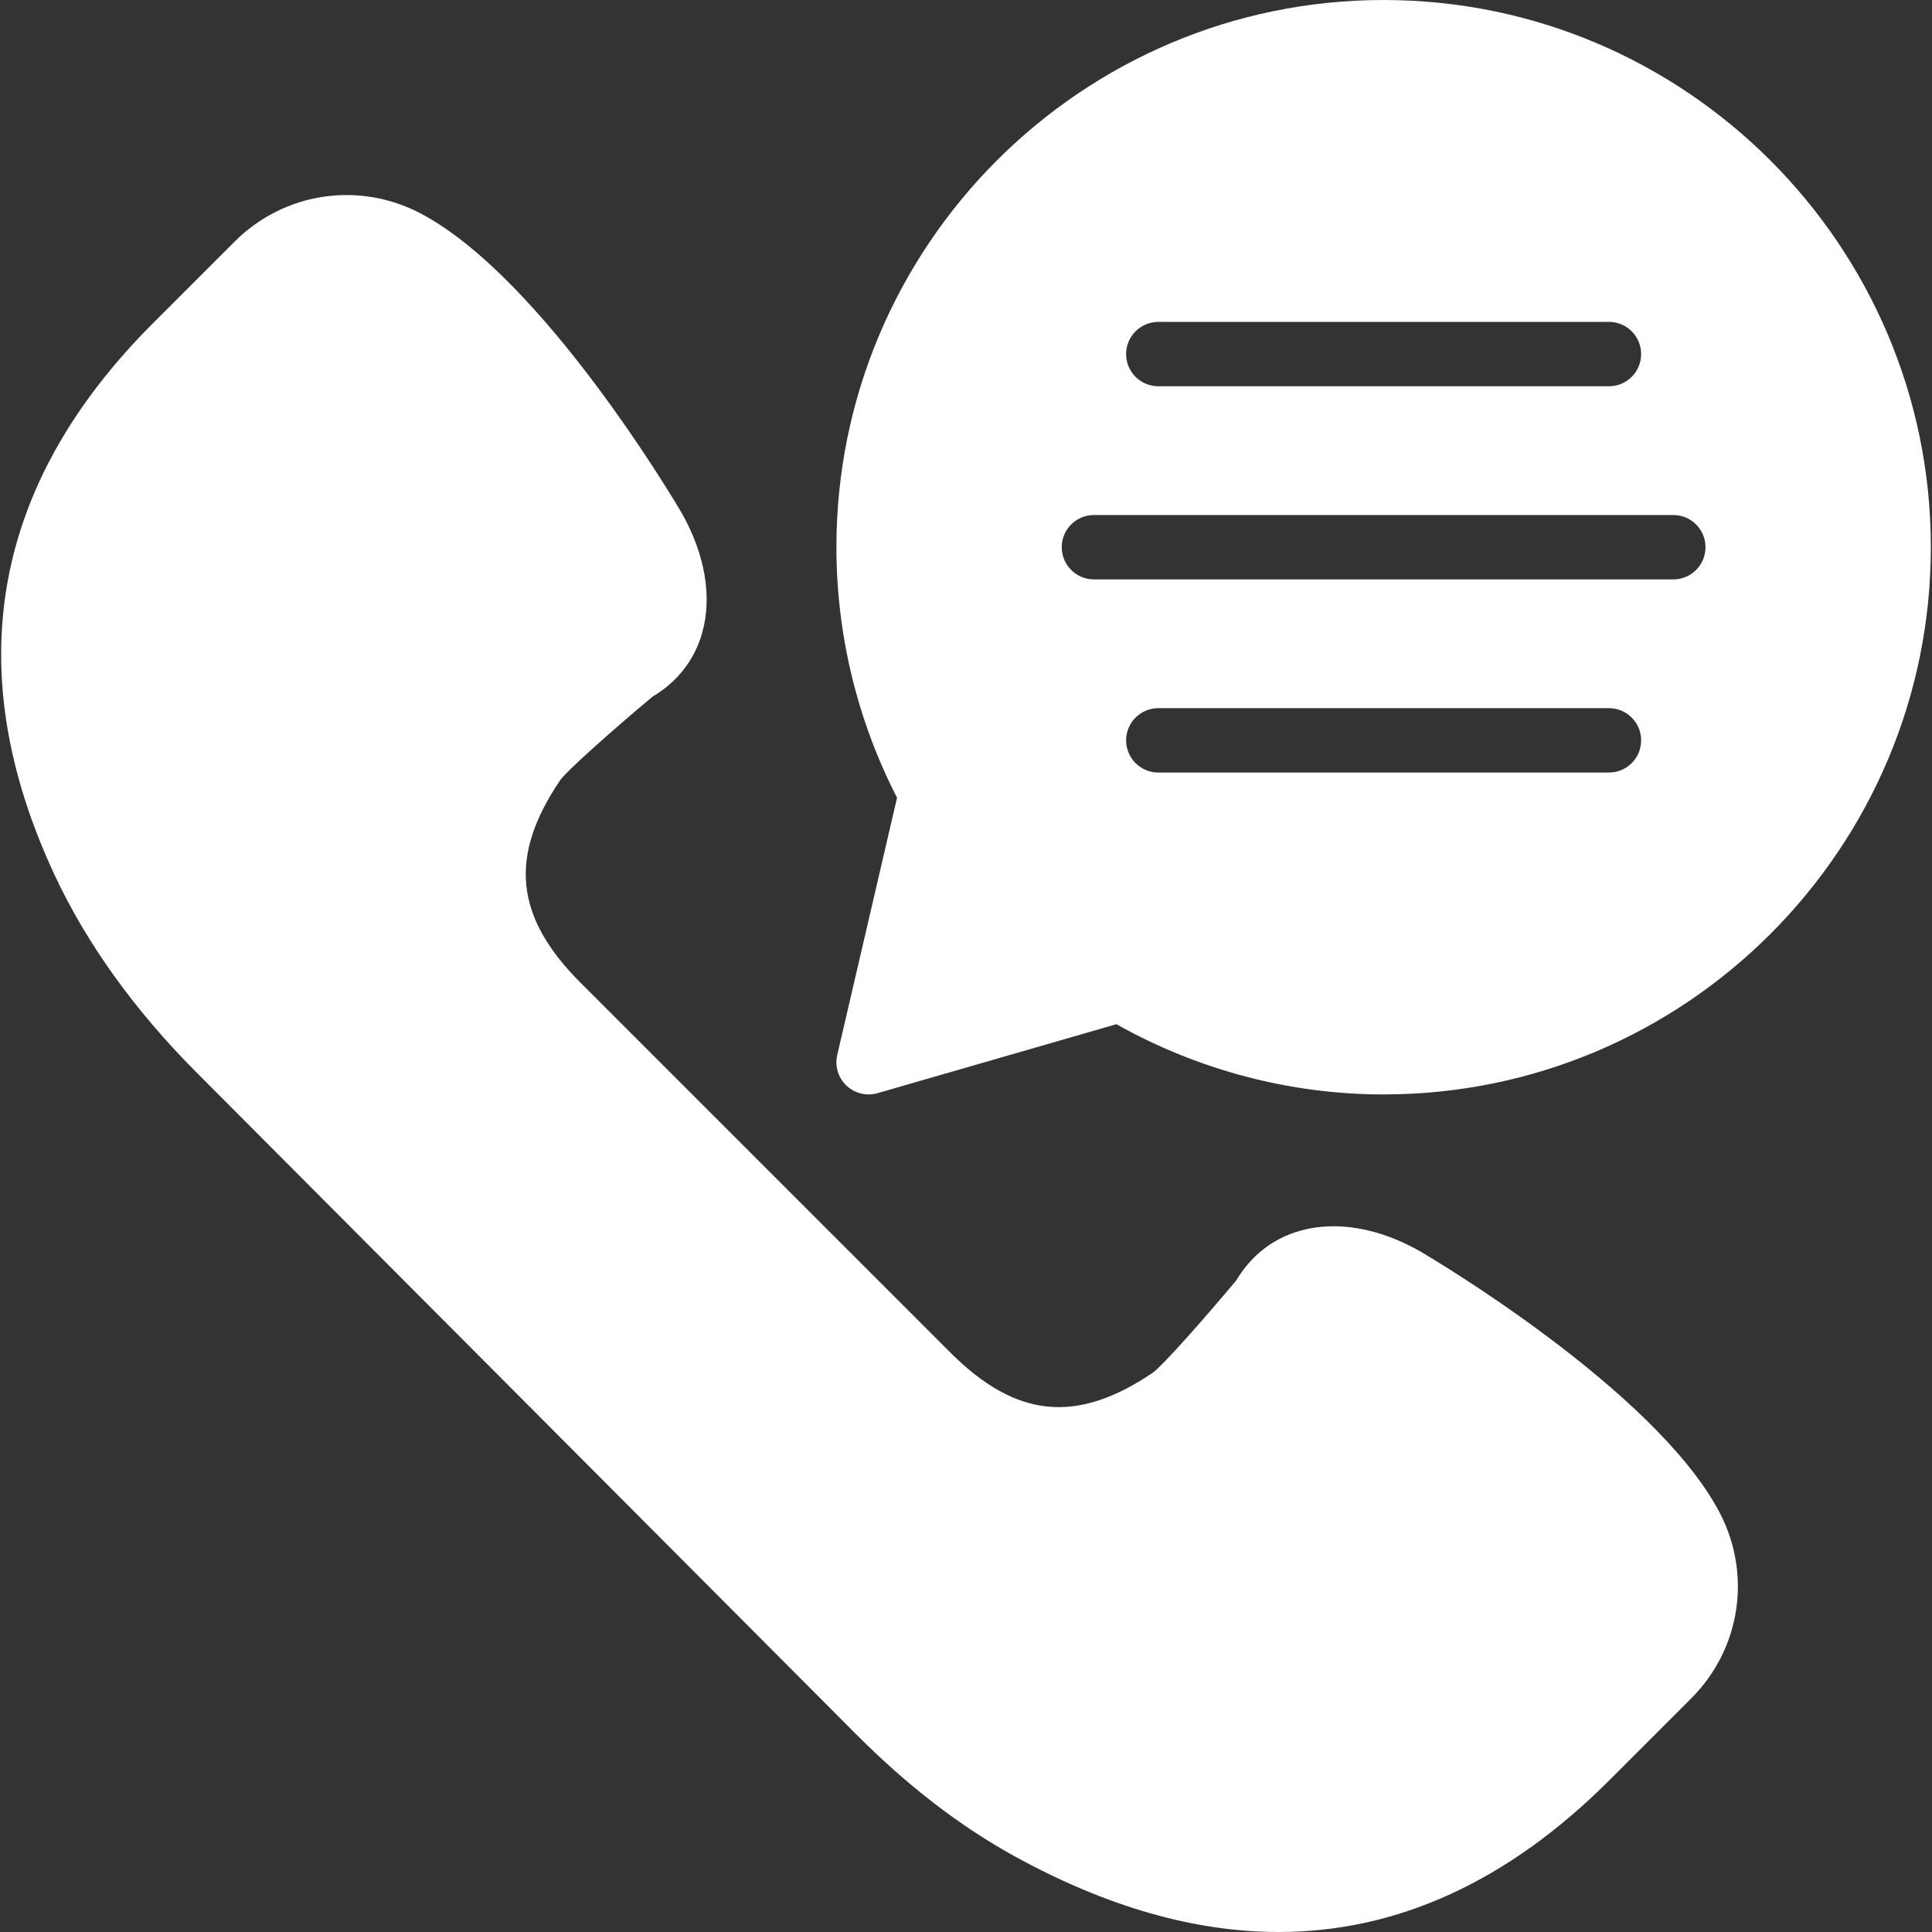 <?xml version="1.0" encoding="iso-8859-1"?>
<!-- Uploaded to: SVG Repo, www.svgrepo.com, Generator: SVG Repo Mixer Tools -->
<svg fill="#FFFFFF" height="800px" width="800px" version="1.1" id="Layer_1" xmlns="http://www.w3.org/2000/svg" xmlns:xlink="http://www.w3.org/1999/xlink" 
	 viewBox="0 0 503.778 503.778" xml:space="preserve">
<rect x="0" y="0" width="503.778" height="503.778" fill="#333333" stroke="none"/>
<g>
	<g>
		<g>
			<path d="M370.353,326.315c-10.718-6.119-21.815-8.041-31.232-5.422c-7.084,1.956-12.859,6.438-16.753,12.968
				c-8.561,10.24-19.179,22.209-21.756,24.072c-19.884,13.455-35.672,11.868-52.837-5.279l-96.407-96.415
				c-17.165-17.165-18.743-32.961-5.296-52.803c1.872-2.602,13.841-13.22,24.081-21.781c6.538-3.895,11.012-9.669,12.976-16.753
				c2.61-9.426,0.68-20.522-5.473-31.316c-1.46-2.484-36.016-61.012-67.861-77.874c-16.166-8.561-35.722-5.607-48.648,7.319
				L39.853,84.324c-41.967,41.967-50.587,90.355-25.617,143.822c8.385,17.937,20.816,35.252,36.965,51.46l172.2,172.771h0.008
				c13.195,13.245,27.027,23.888,41.103,31.626c23.98,13.186,46.978,19.775,68.893,19.775c31.031,0,59.896-13.22,86.285-39.609
				l21.294-21.294c12.934-12.926,15.88-32.474,7.319-48.648C431.449,362.373,372.921,327.818,370.353,326.315z"/>
			<path d="M360.788,0c-78.68,0-142.689,64.008-142.689,142.689c0,22.729,5.456,45.241,15.813,65.318l-15.595,67.072
				c-0.672,2.904,0.235,5.943,2.401,7.999c1.578,1.494,3.66,2.3,5.775,2.3c0.781,0,1.561-0.109,2.325-0.327l62.288-17.987
				c21.345,11.994,45.358,18.315,69.682,18.315c78.68,0,142.689-64.008,142.689-142.689S439.468,0,360.788,0z M302.034,83.934
				h117.508c4.633,0,8.393,3.76,8.393,8.393s-3.76,8.393-8.393,8.393H302.034c-4.633,0-8.393-3.76-8.393-8.393
				S297.4,83.934,302.034,83.934z M419.542,201.443H302.034c-4.633,0-8.393-3.76-8.393-8.393s3.76-8.393,8.393-8.393h117.508
				c4.633,0,8.393,3.76,8.393,8.393S424.175,201.443,419.542,201.443z M436.329,151.082H285.247c-4.633,0-8.393-3.76-8.393-8.393
				s3.76-8.393,8.393-8.393h151.082c4.633,0,8.393,3.76,8.393,8.393S440.962,151.082,436.329,151.082z"/>
		</g>
	</g>
</g>
</svg>